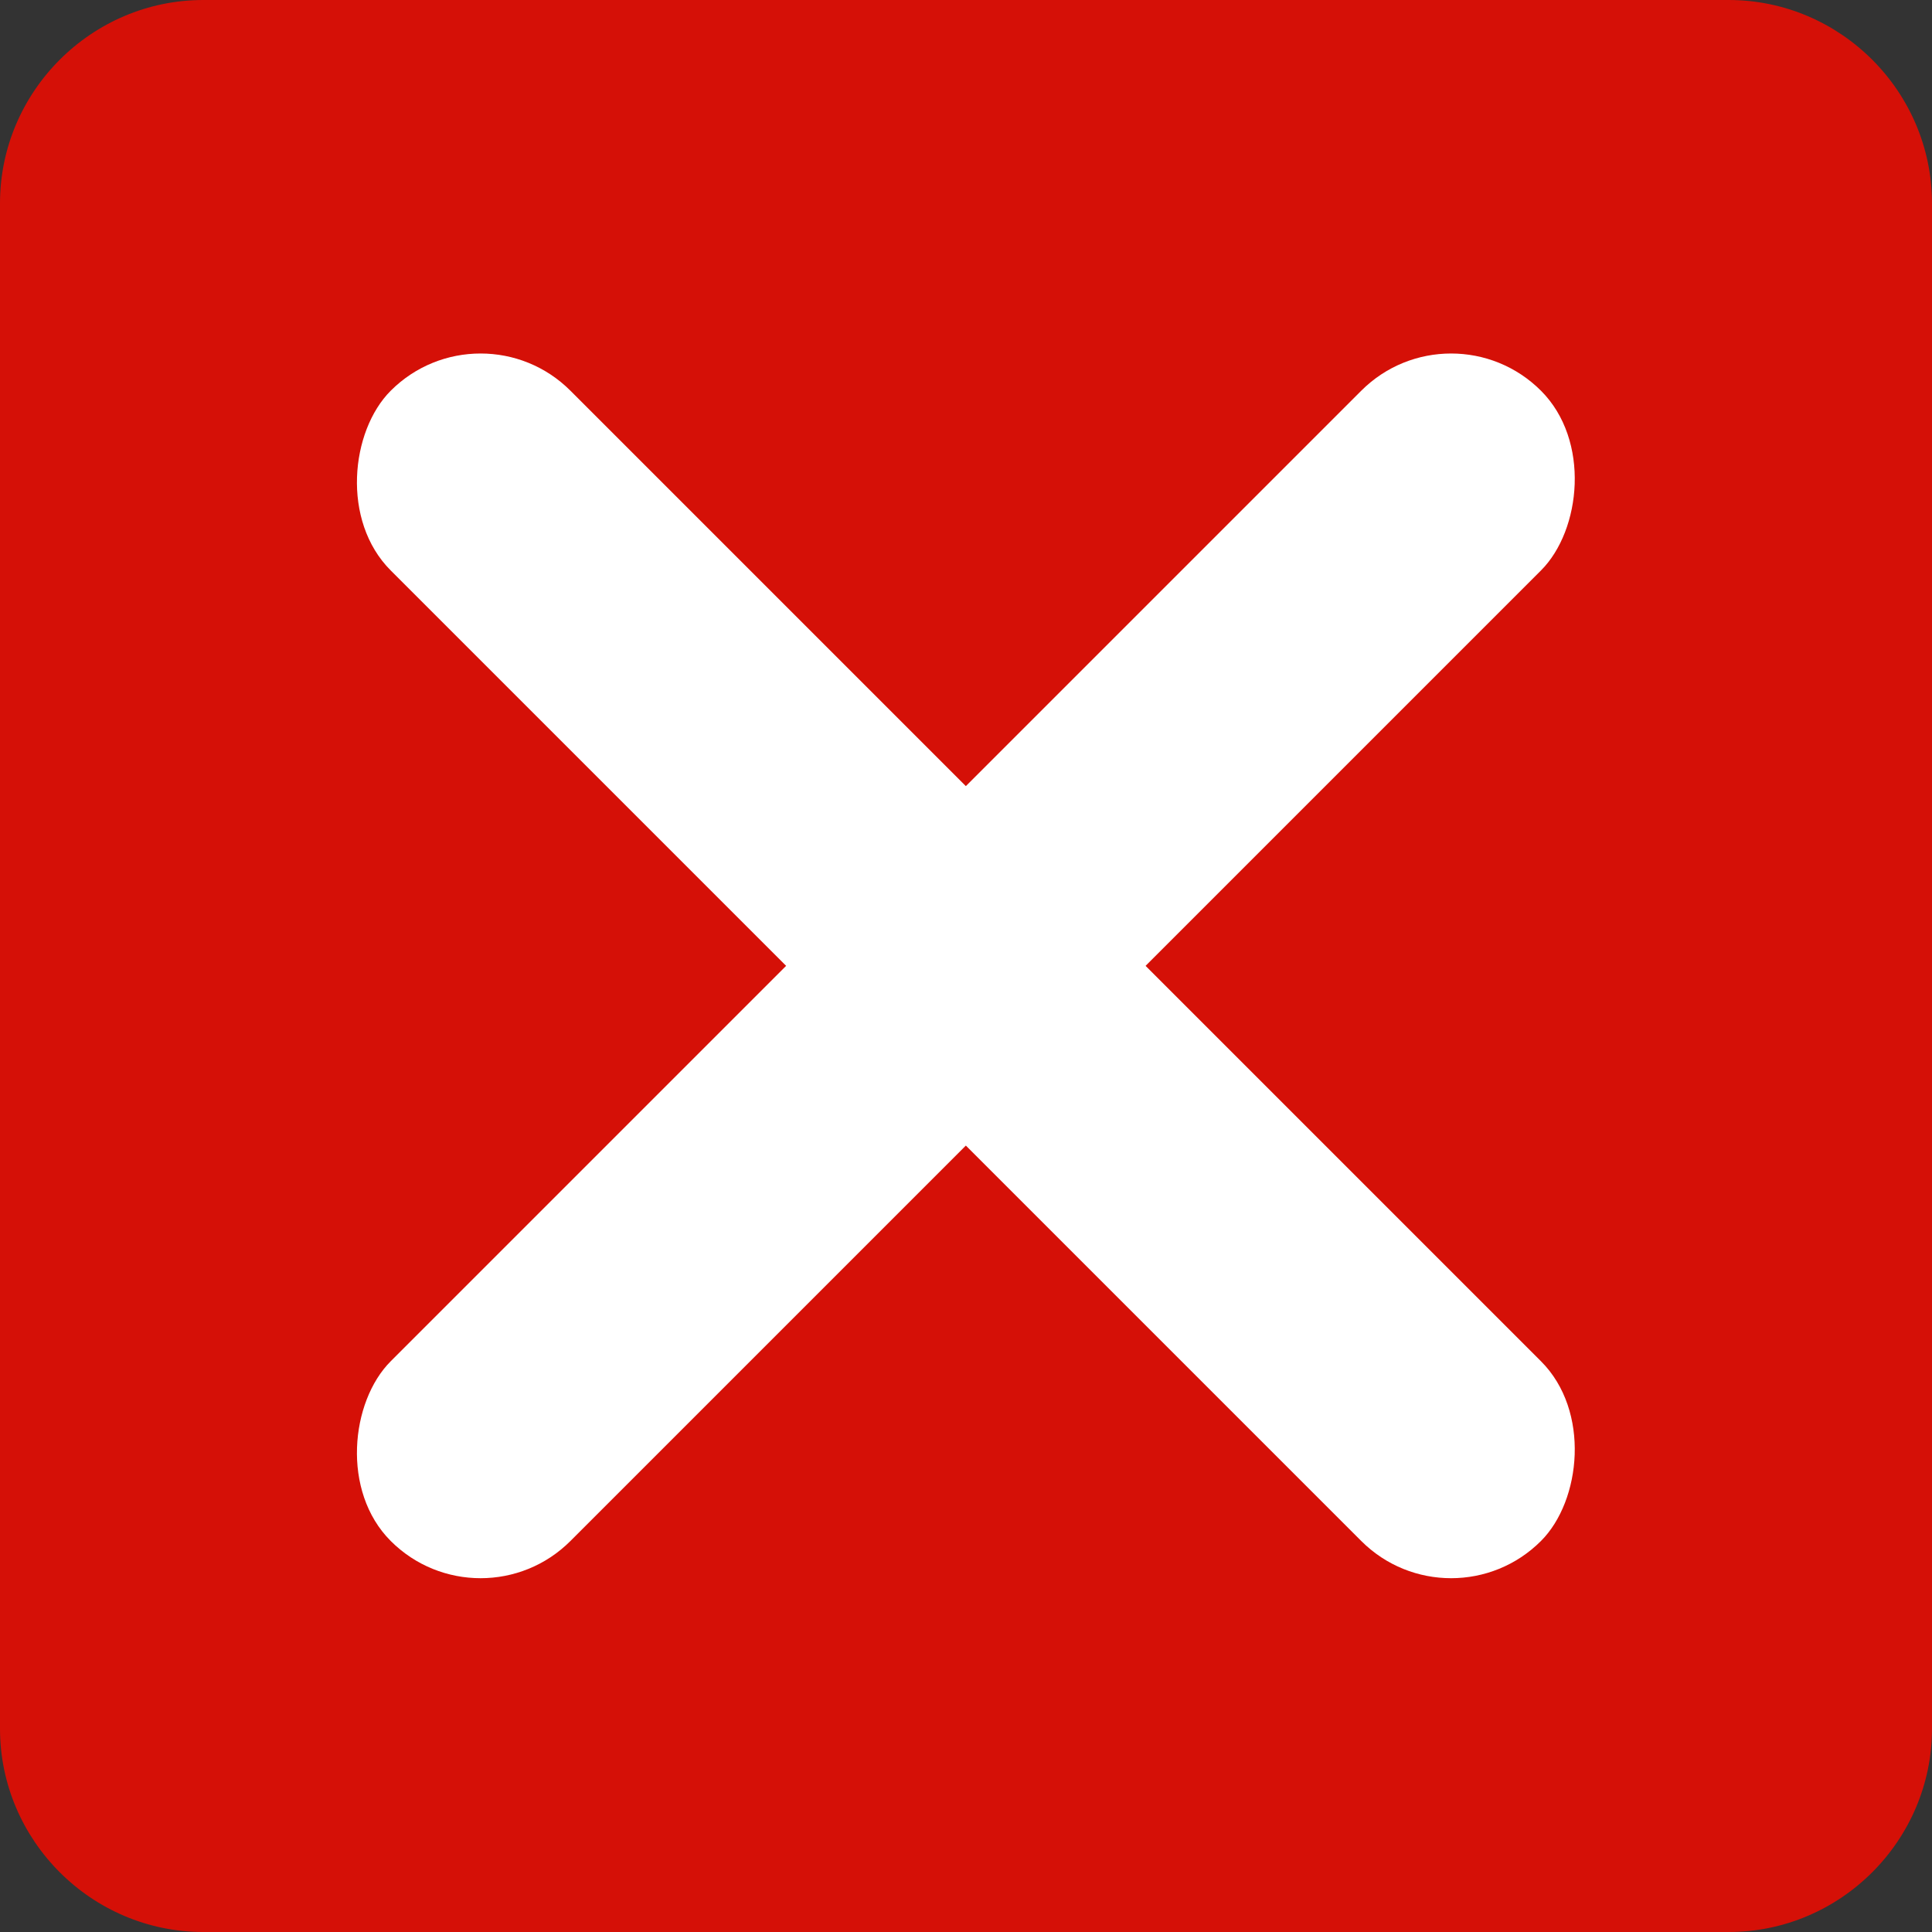 <?xml version="1.0" encoding="UTF-8" standalone="no"?>
<svg
   xmlns:dc="http://purl.org/dc/elements/1.1/"
   xmlns:cc="http://creativecommons.org/ns#"
   xmlns:rdf="http://www.w3.org/1999/02/22-rdf-syntax-ns#"
   xmlns:svg="http://www.w3.org/2000/svg"
   xmlns="http://www.w3.org/2000/svg"
   id="svg4136"
   xml:space="preserve"
   enable-background="new 0 0 38 38"
   viewBox="0 0 38 38"
   y="0"
   x="0"
   version="1.1"><rect x="0" y="0" width="38" height="38" fill="#333333" stroke="none"/><defs
     id="defs4144" /><path
     fill="#d51007"
     id="path4138"
     d="M34 38H4c-2.2 0-4-1.8-4-4V4c0-2.2 1.8-4 4-4h30c2.2 0 4 1.8 4 4v30C38 36.2 36.2 38 34 38z" /><rect
     transform="matrix(0.707,0.707,-0.707,0.707,0,0)"
     ry="2.5"
     y="-16"
     x="24.37"
     height="32"
     width="5"
     id="rect3336"
     style="fill:#ffffff;fill-opacity:1;stroke:none;stroke-width:1;stroke-miterlimit:4;stroke-dasharray:none;stroke-opacity:1" /><rect
     transform="matrix(0.707,0.707,-0.707,0.707,0,0)"
     ry="2.5"
     y="-2.5"
     x="10.87"
     height="5"
     width="32"
     id="rect3338"
     style="fill:#ffffff;fill-opacity:1;stroke:none;stroke-width:1;stroke-miterlimit:4;stroke-dasharray:none;stroke-opacity:1" /></svg>